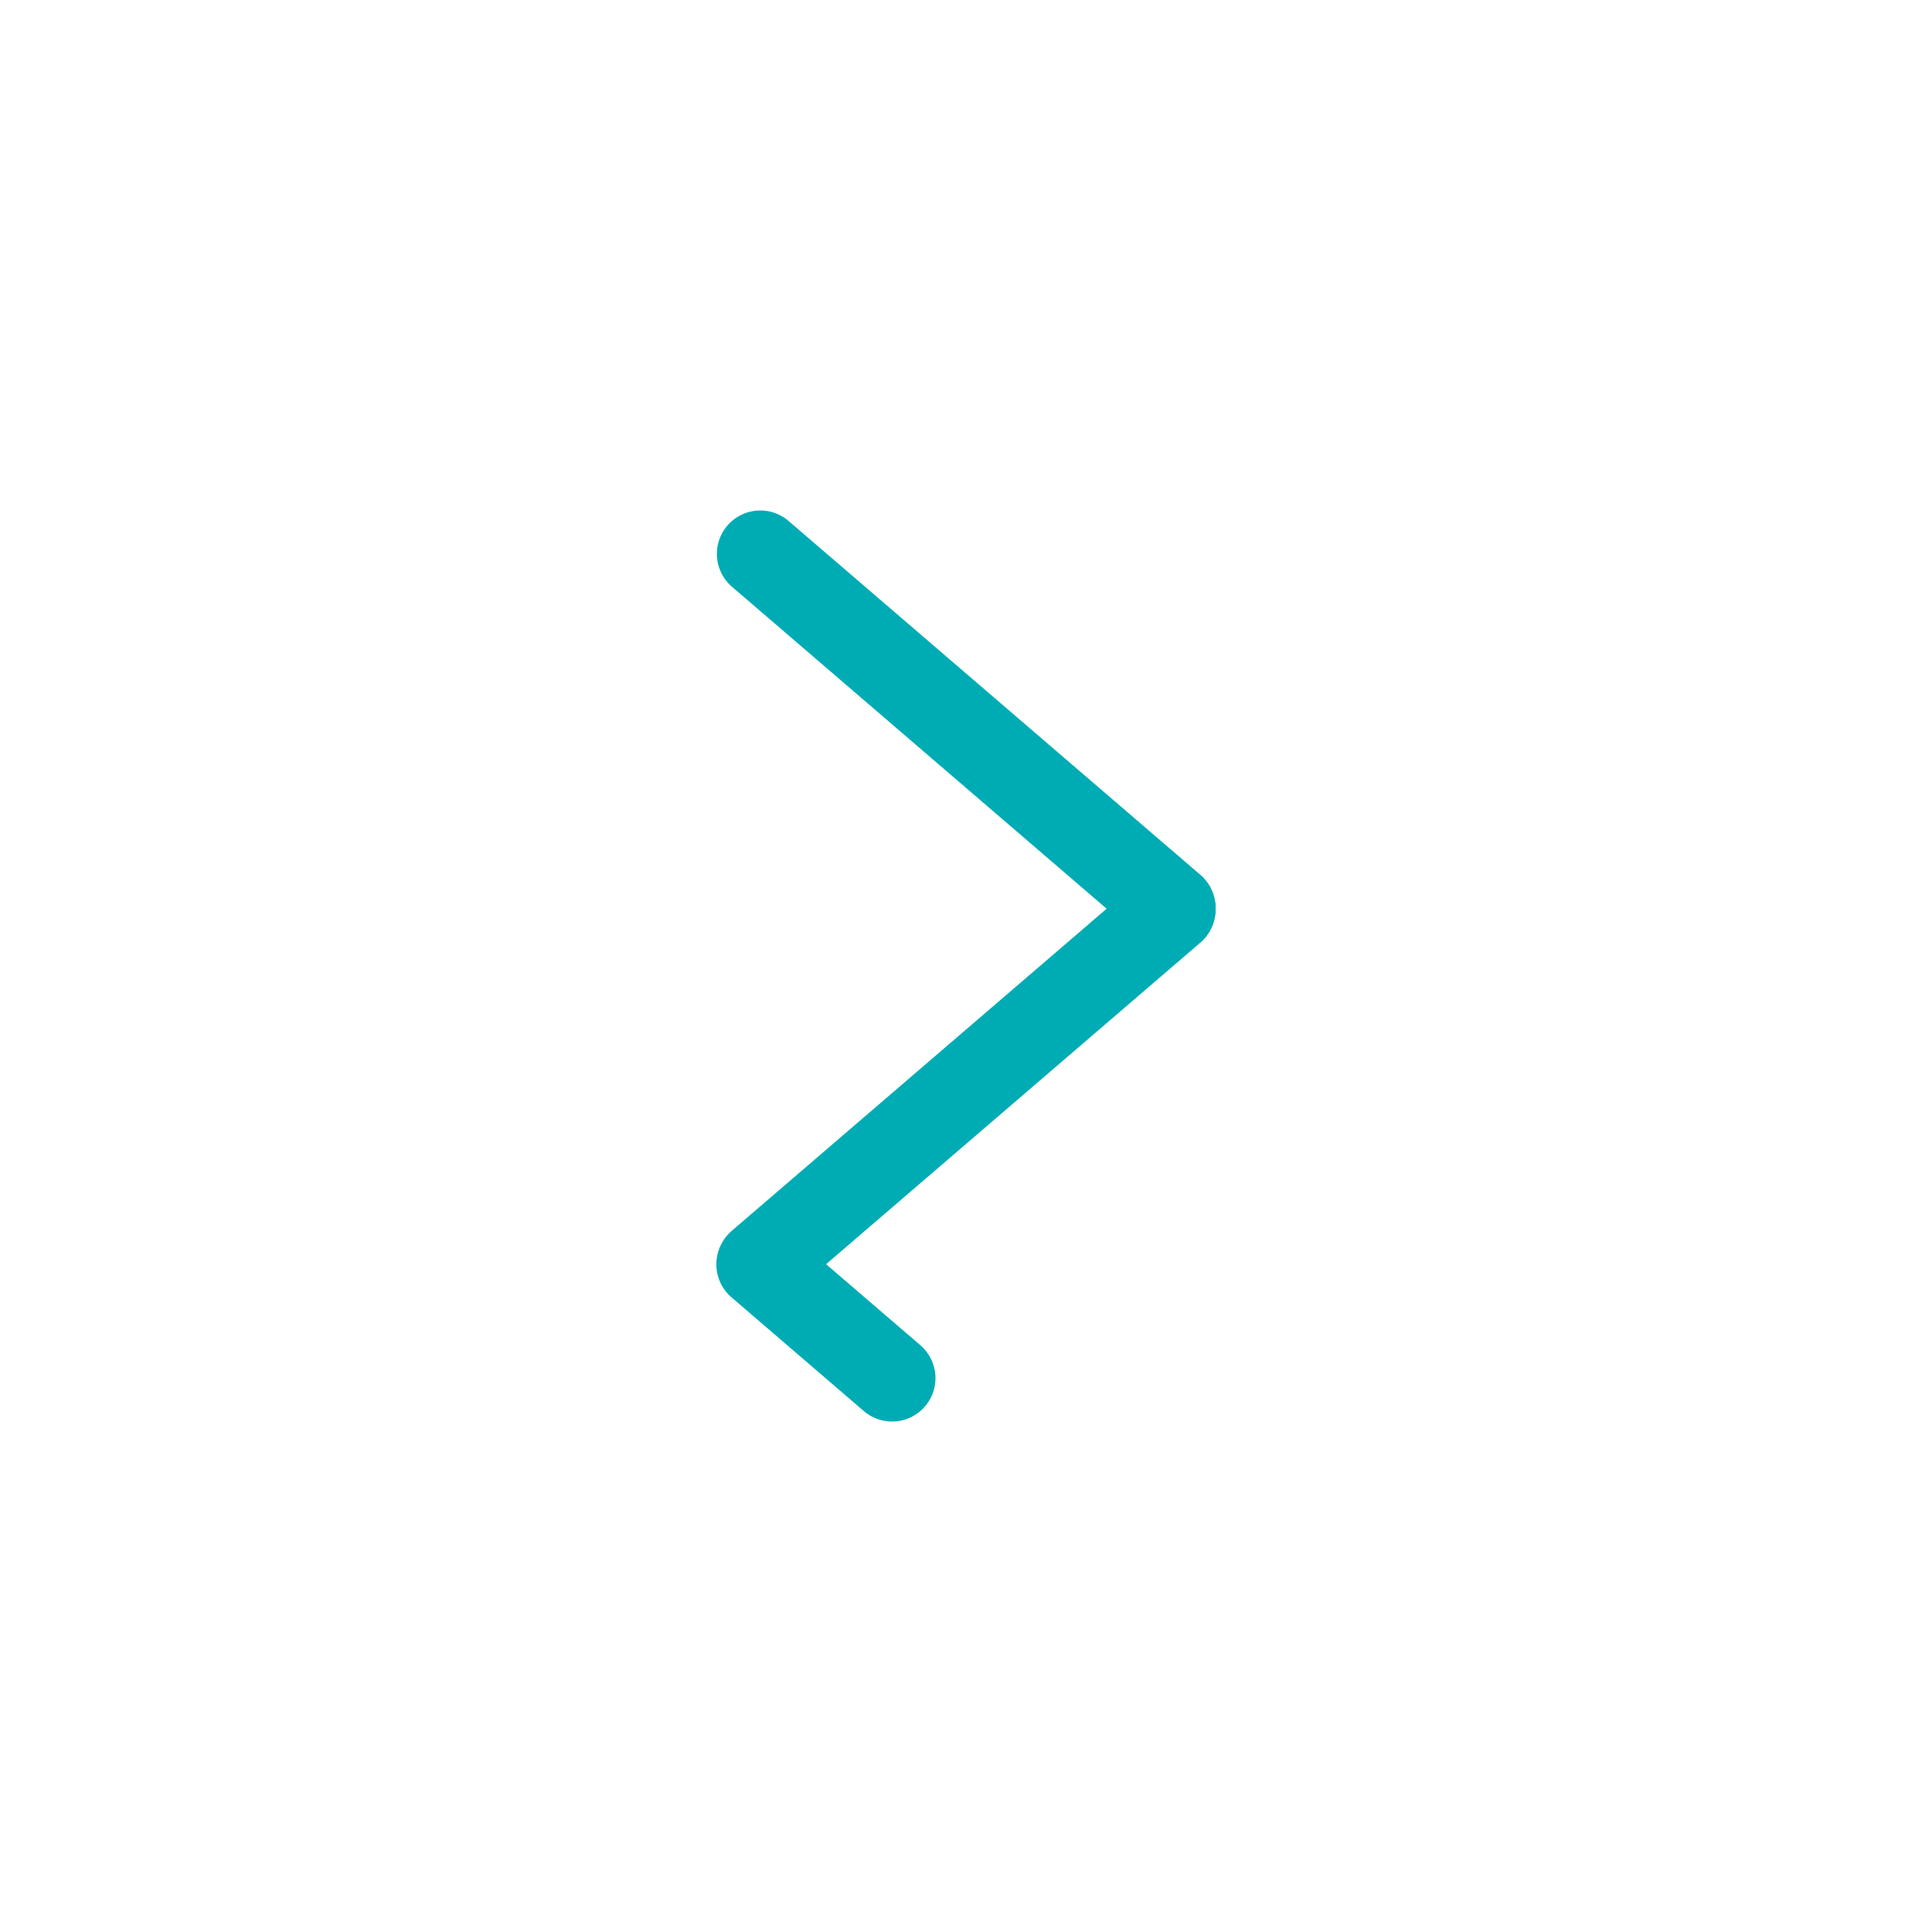 <?xml version="1.0" encoding="UTF-8"?>
<svg id="_Layer_" data-name="&amp;lt;Layer&amp;gt;" xmlns="http://www.w3.org/2000/svg" viewBox="0 0 512 512">
  <defs>
    <style>
      .cls-1 {
        fill: none;
        stroke: #00acb4;
        stroke-linecap: round;
        stroke-linejoin: round;
        stroke-width: 23px;
      }
    </style>
  </defs>
  <g>
    <line class="cls-1" x1="201.48" y1="146.78" x2="310.66" y2="240.6"/>
    <line class="cls-1" x1="310.66" y1="241.04" x2="201.48" y2="334.85"/>
  </g>
  <line class="cls-1" x1="236.41" y1="365.22" x2="201.34" y2="335.08"/>
</svg>